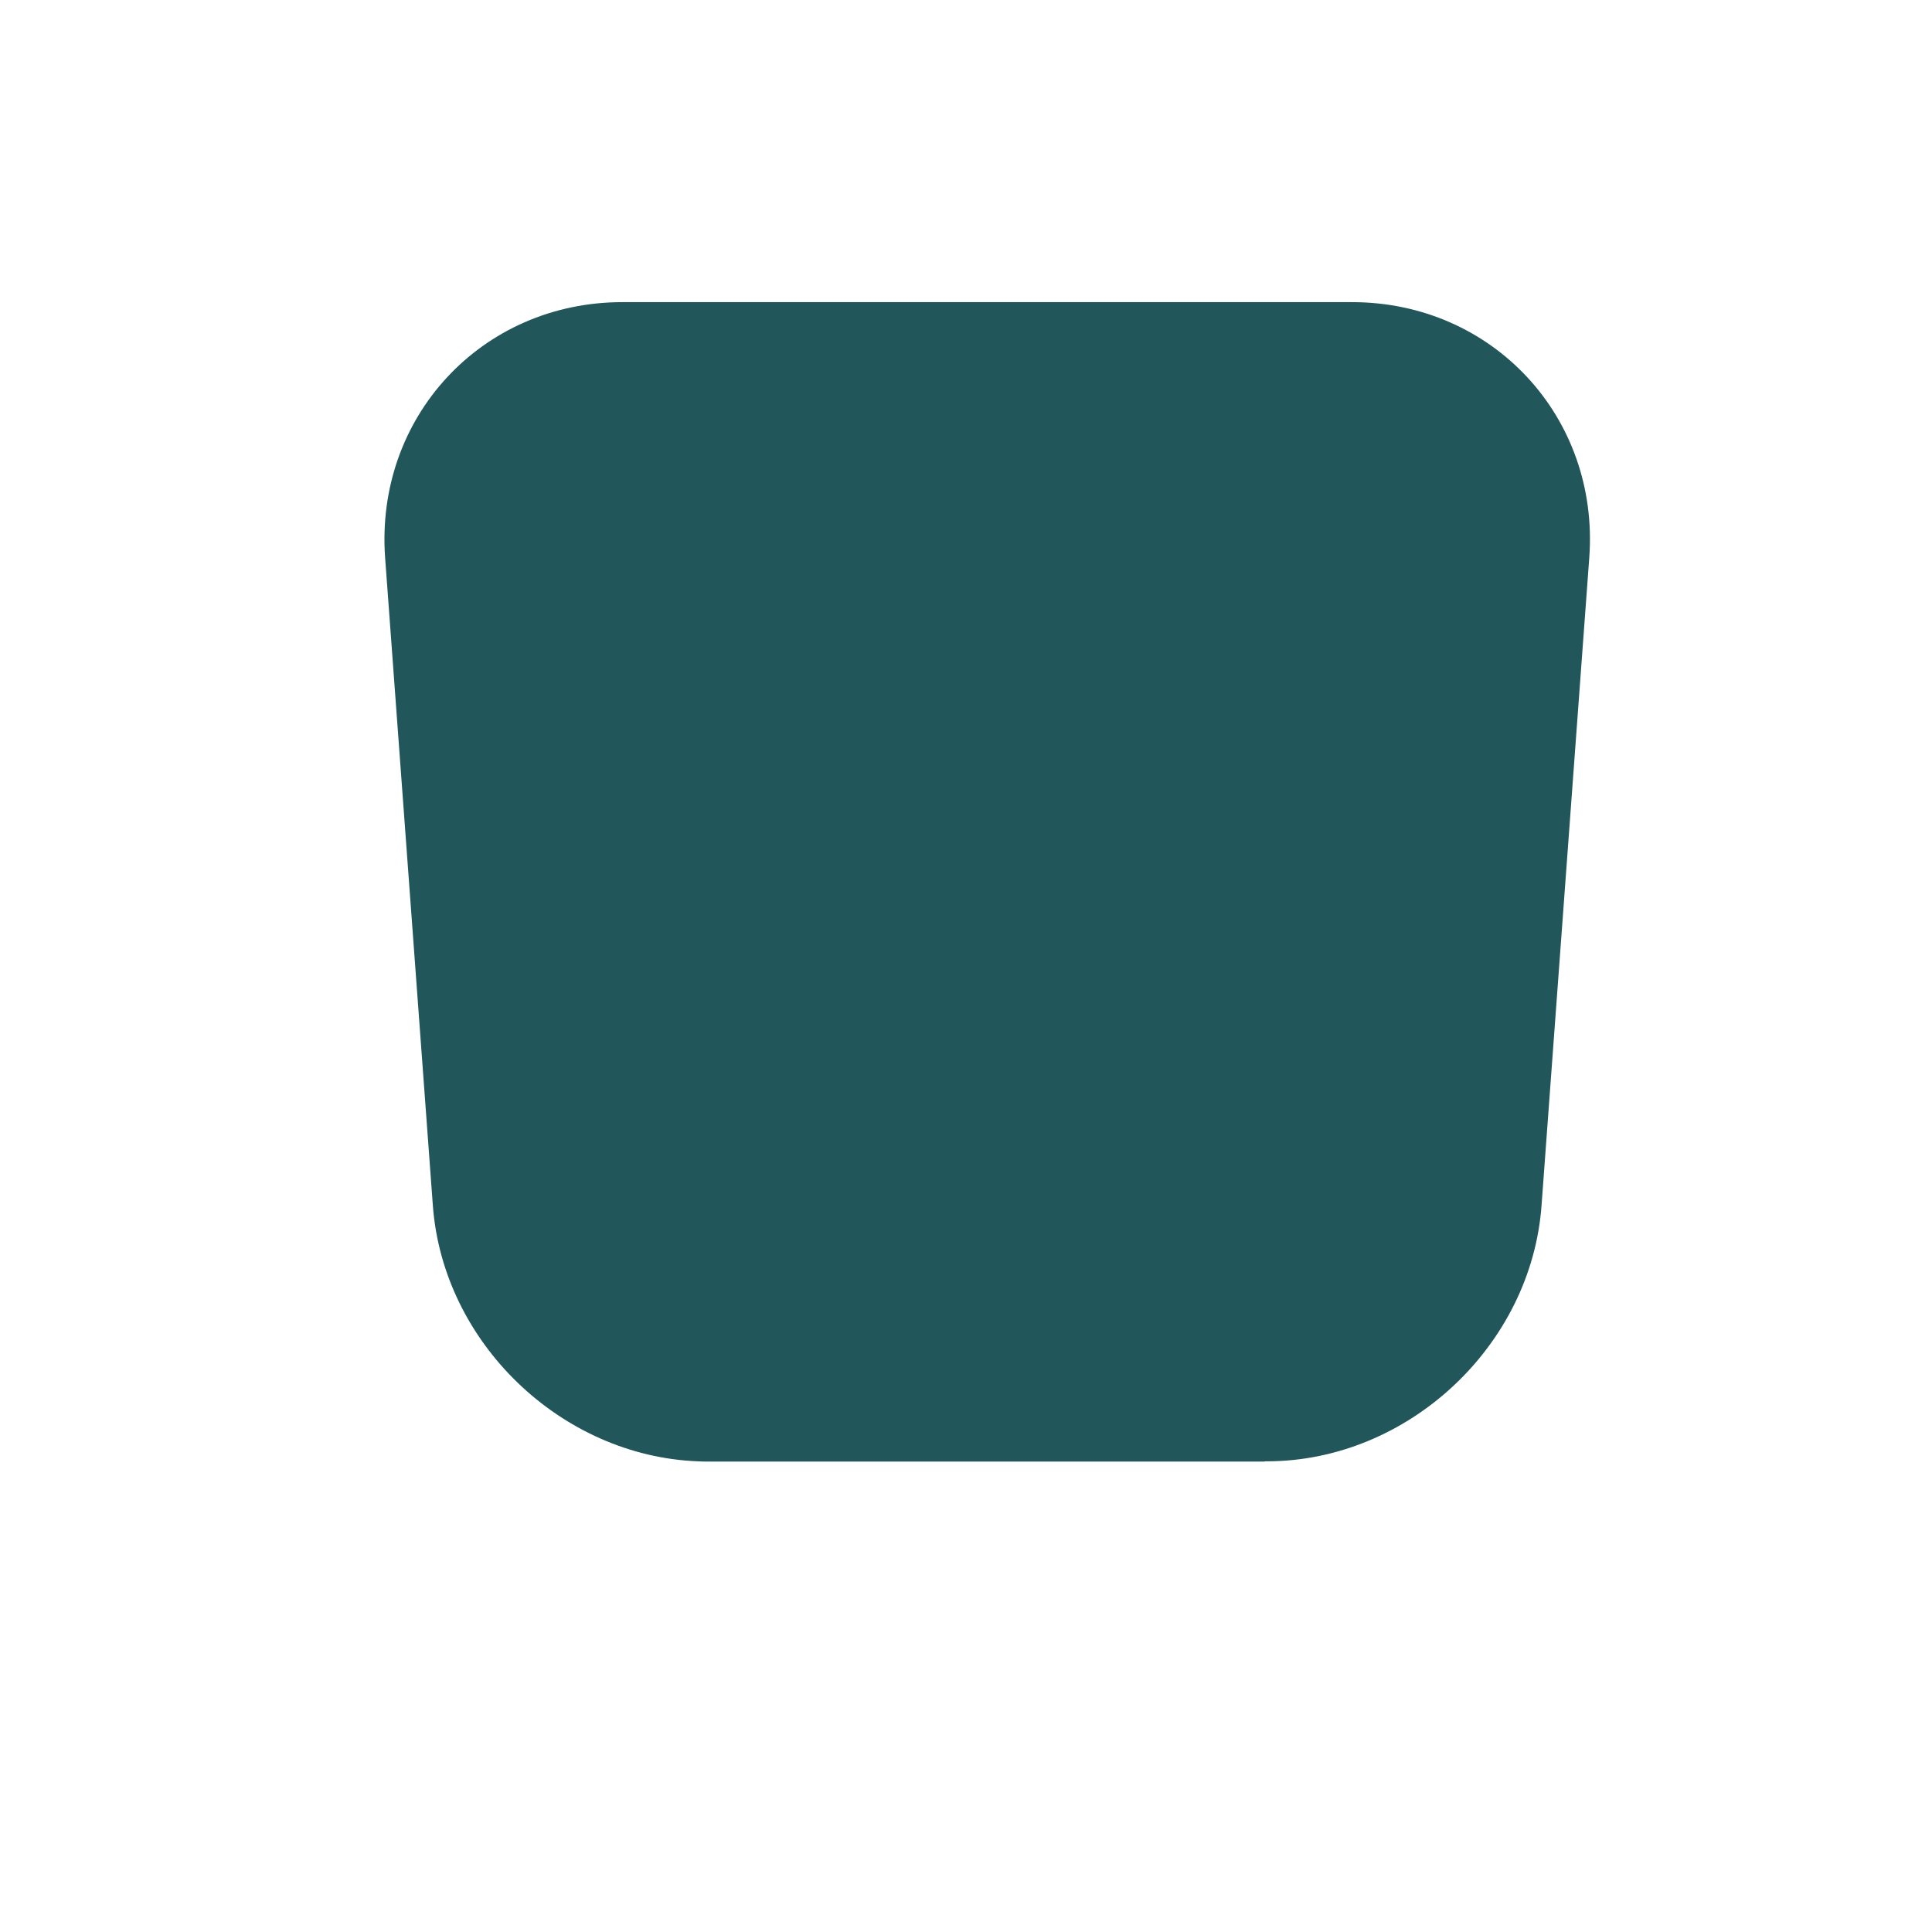 <svg xmlns="http://www.w3.org/2000/svg" xmlns:xlink="http://www.w3.org/1999/xlink" width="500" zoomAndPan="magnify" viewBox="0 0 375 375" height="500" preserveAspectRatio="xMidYMid meet" version="1.0"><path fill="#21565a" d="M 135.383 58.645 L 135.383 283.641 C 136.043 283.688 136.699 283.688 137.355 283.688 L 245.5 283.688 L 245.5 58.645 L 135.383 58.645 M 262.418 58.645 L 245.5 58.645 L 245.5 283.641 L 245.875 283.641 C 273.227 283.641 297.242 261.266 299.215 233.941 L 308.473 108.297 C 310.496 81.02 289.77 58.645 262.418 58.645 M 120.812 58.645 C 93.461 58.645 72.734 81.02 74.758 108.344 L 84.016 233.988 C 85.988 260.652 108.922 282.605 135.43 283.641 L 135.43 58.645 L 120.812 58.645 " fill-opacity="1" fill-rule="nonzero"/></svg>